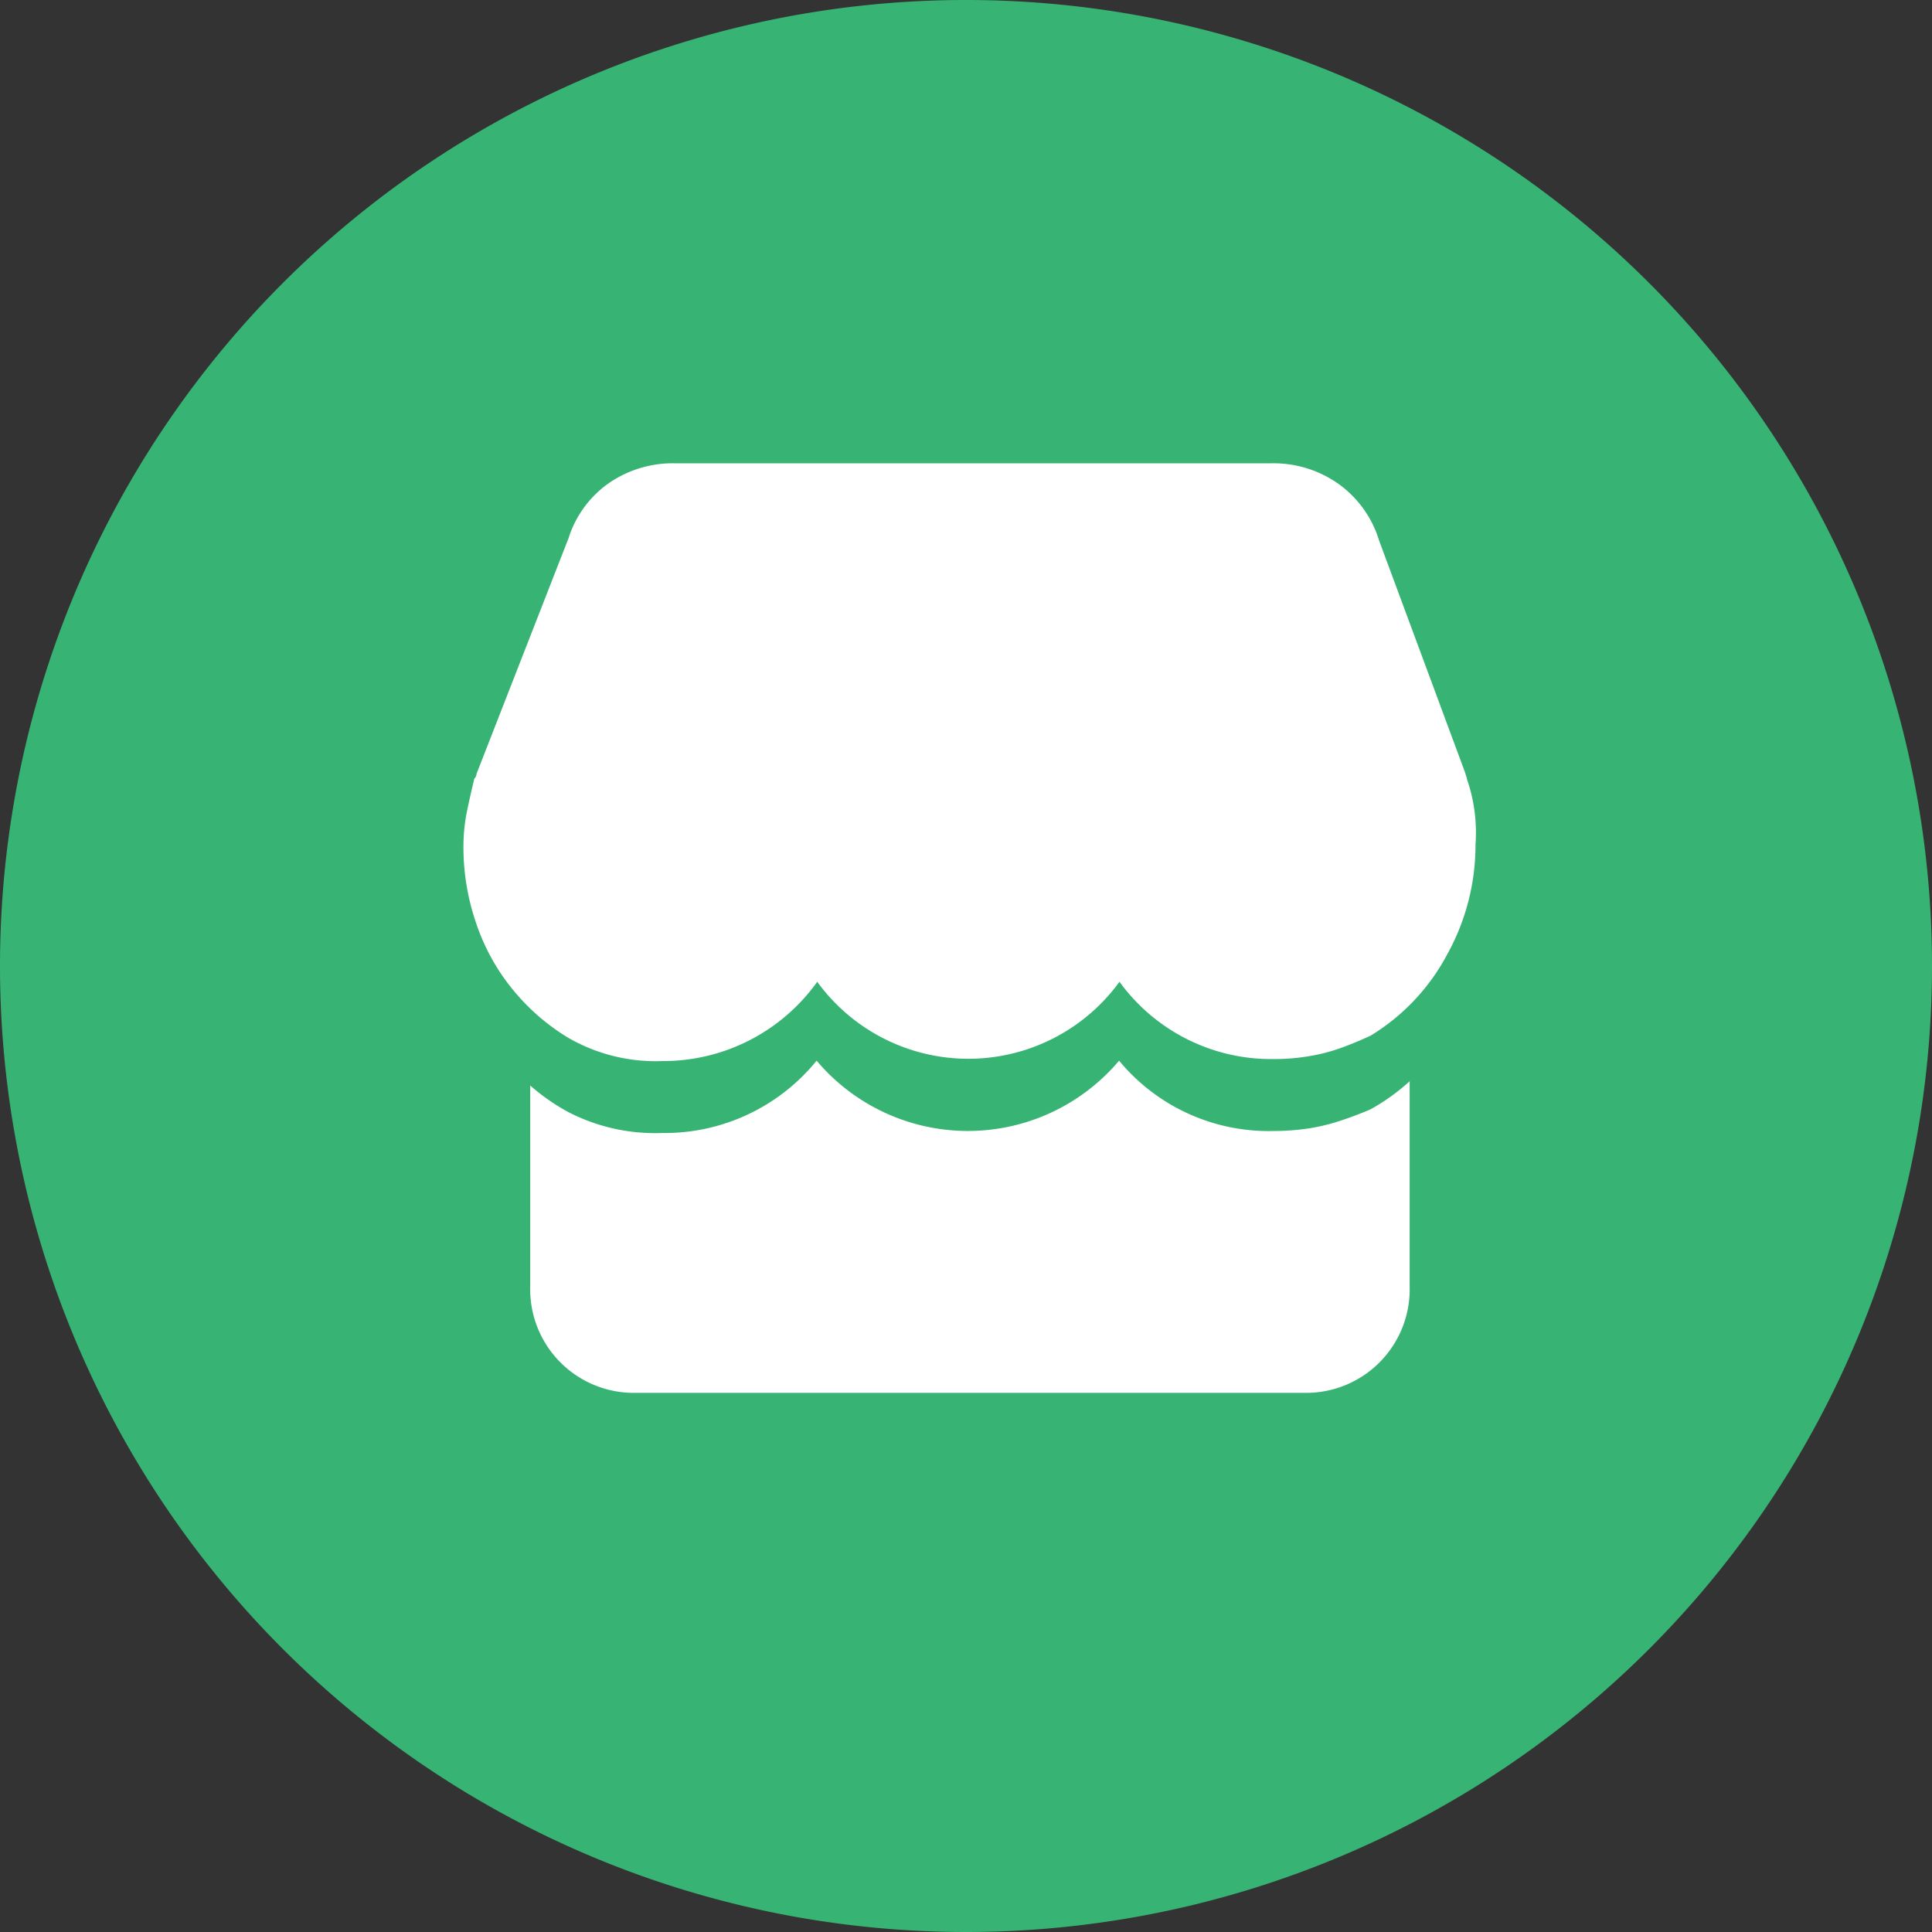 <?xml version="1.0" standalone="no"?><!DOCTYPE svg PUBLIC "-//W3C//DTD SVG 1.1//EN" "http://www.w3.org/Graphics/SVG/1.1/DTD/svg11.dtd"><svg t="1606394754839" class="icon" viewBox="0 0 1024 1024" version="1.1" xmlns="http://www.w3.org/2000/svg" p-id="4793" xmlns:xlink="http://www.w3.org/1999/xlink" width="200" height="200"><rect x="0" y="0" width="1024" height="1024" fill="#333333" stroke="none"/><defs><style type="text/css"></style></defs><path d="M512 512m-512 0a512 512 0 1 0 1024 0 512 512 0 1 0-1024 0Z" fill="#37B474" p-id="4794"></path><path d="M747.151 573.276v108.585a54.886 54.886 0 0 1-53.248 56.361h-359.629a54.927 54.927 0 0 1-53.248-56.361v-106.496a111.493 111.493 0 0 0 19.866 13.885 100.229 100.229 0 0 0 50.012 11.264 103.711 103.711 0 0 0 81.92-38.339 104.858 104.858 0 0 0 160.317 0 102.81 102.81 0 0 0 81.92 37.274 125.911 125.911 0 0 0 18.76-1.393 104.858 104.858 0 0 0 16.753-4.096c5.12-1.679 10.322-3.645 15.647-5.898a108.093 108.093 0 0 0 21.012-15.073z" fill="#FFFFFF" p-id="4795"></path><path d="M777.544 412.713l-1.188-3.727-45.425-122.552a57.344 57.344 0 0 0-21.586-30.024 59.597 59.597 0 0 0-35.226-10.854H357.622a59.679 59.679 0 0 0-34.939 10.527 56.32 56.32 0 0 0-21.299 29.041l-48.824 125.051a3.564 3.564 0 0 1-1.147 2.499q-2.212 9.052-4.096 18.268a93.88 93.88 0 0 0-1.679 17.613 123.863 123.863 0 0 0 6.799 40.96 111.37 111.37 0 0 0 19.579 35.267 113.664 113.664 0 0 0 29.245 25.313 92.856 92.856 0 0 0 49.971 12.288 100.229 100.229 0 0 0 81.92-42.025 99 99 0 0 0 160.195 0 99.287 99.287 0 0 0 81.92 40.96 108.831 108.831 0 0 0 18.719-1.556 94.208 94.208 0 0 0 16.753-4.342q7.7-2.785 15.647-6.472a111.575 111.575 0 0 0 40.591-42.967 119.685 119.685 0 0 0 15.073-58.409 86.835 86.835 0 0 0-4.547-34.652z" fill="#FFFFFF" p-id="4796"></path></svg>